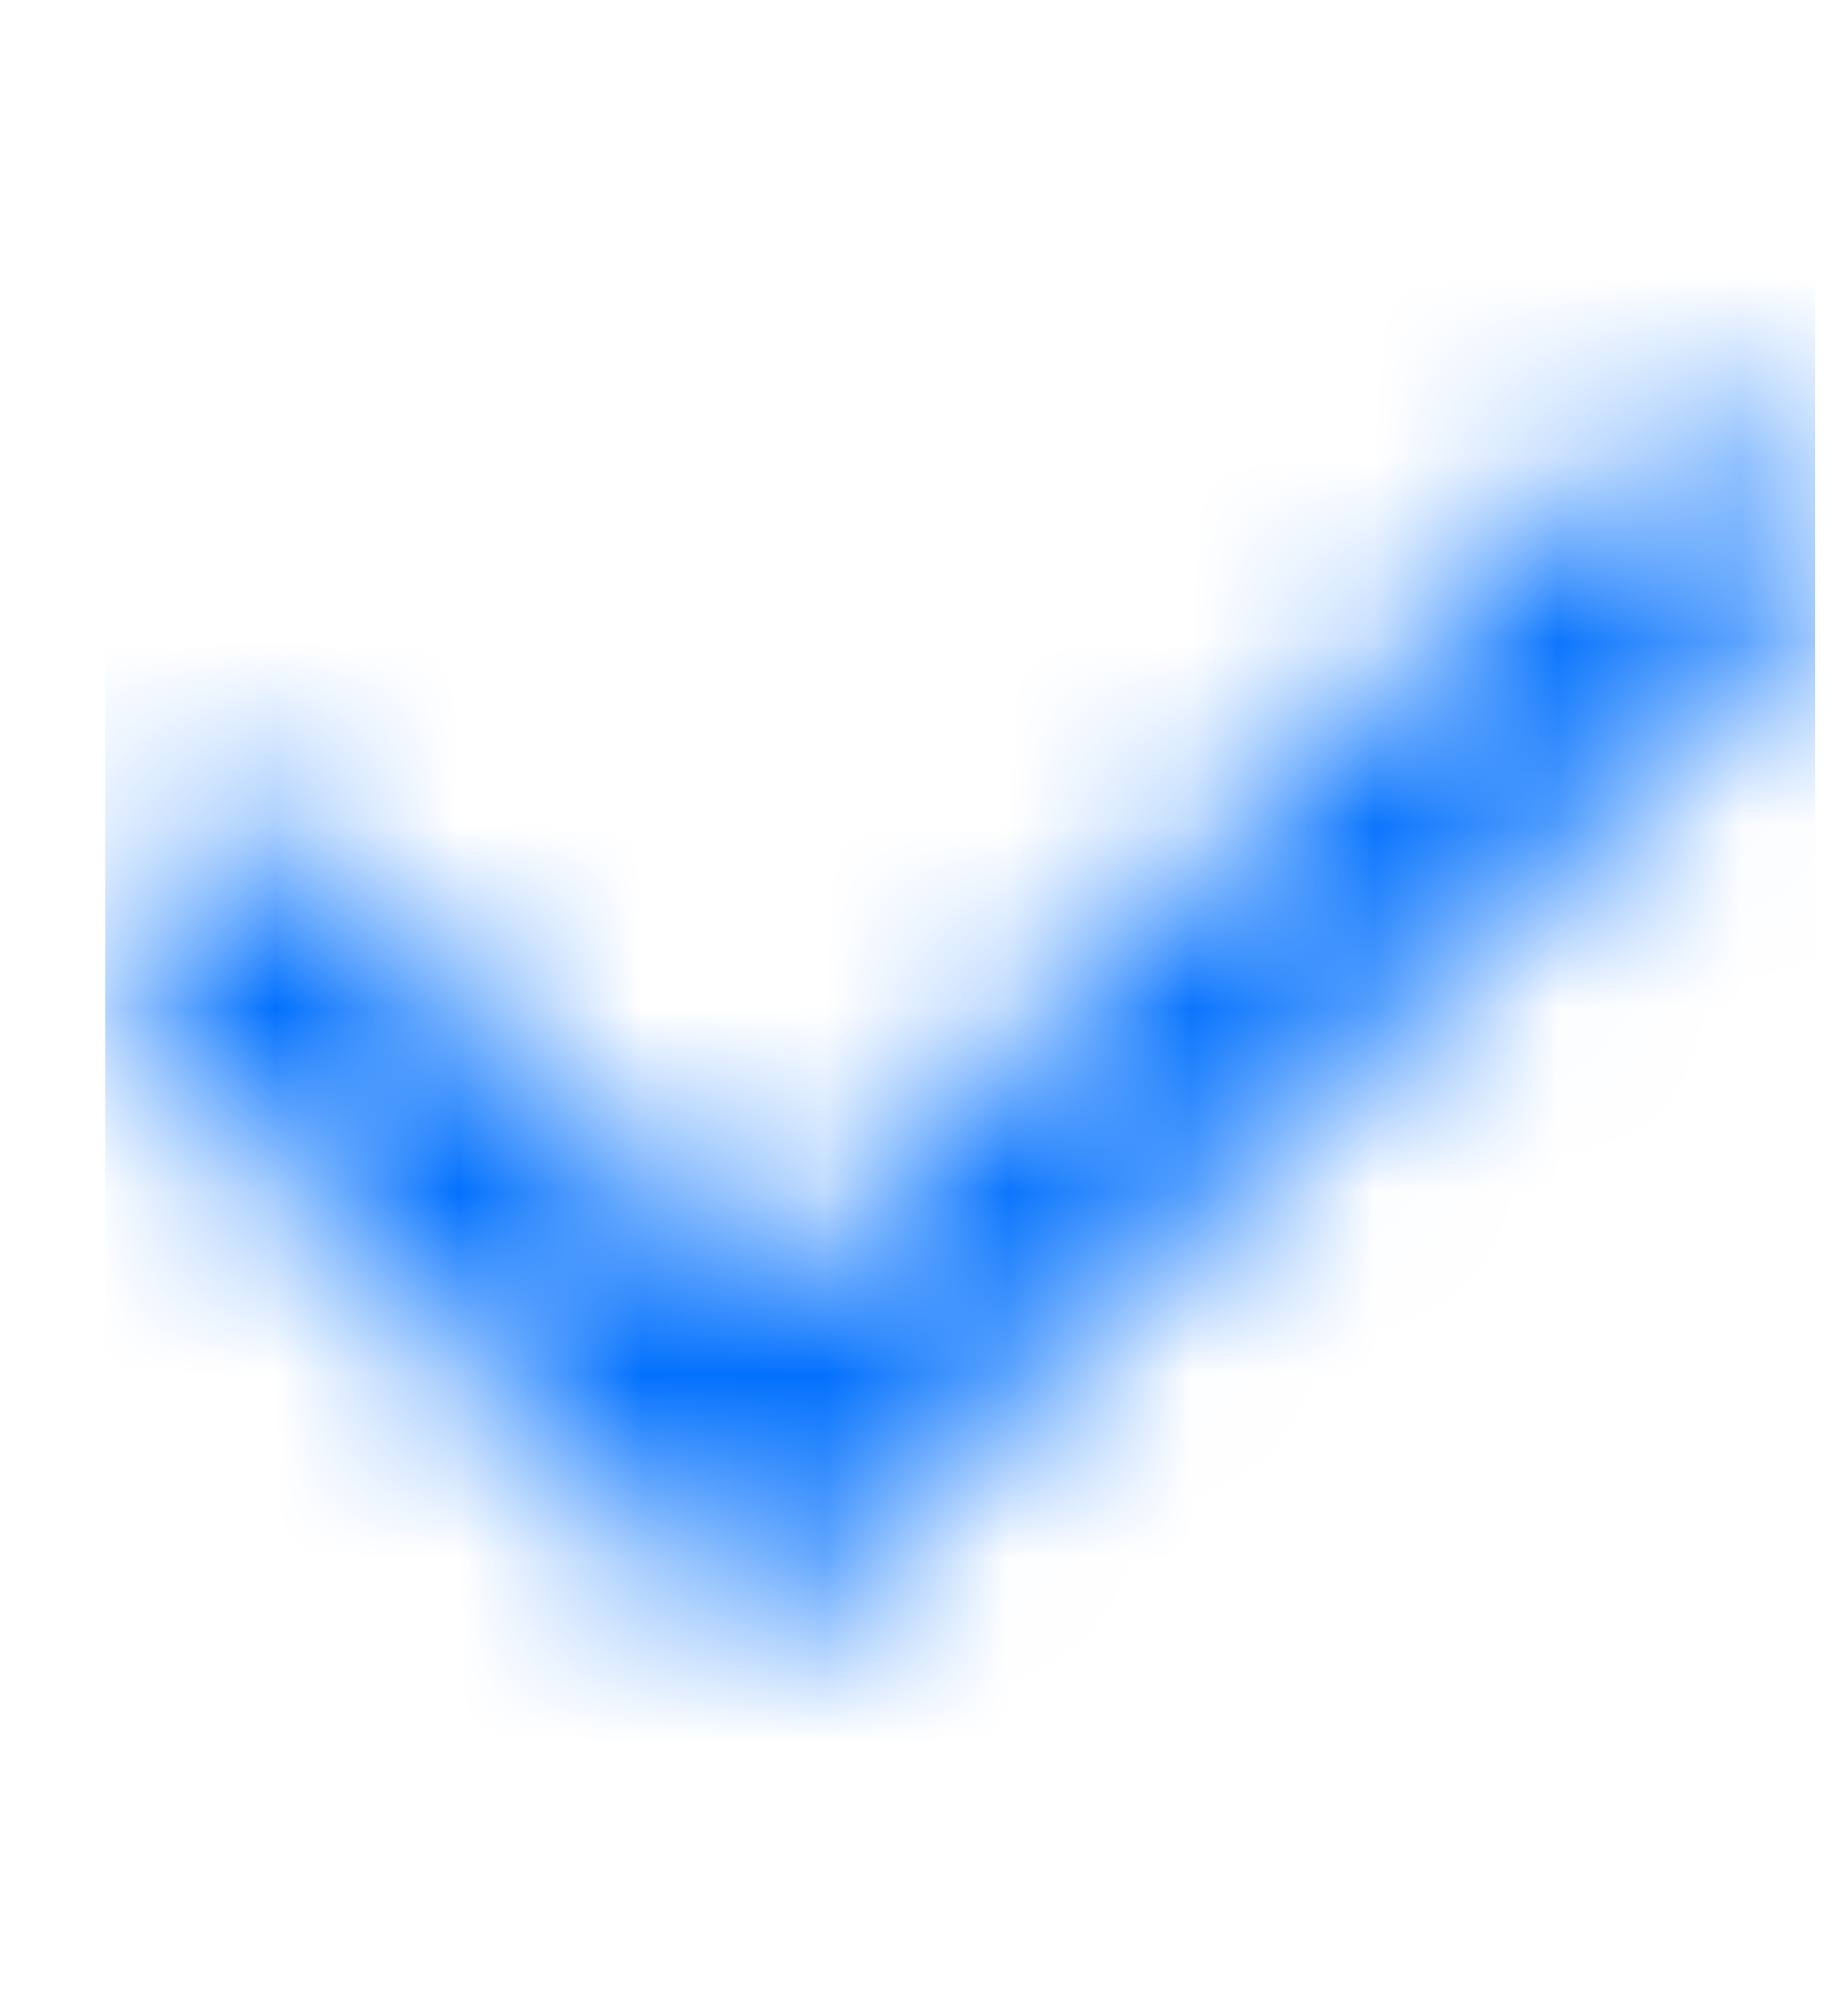 <svg width="10" height="11" viewBox="0 0 10 11" fill="none" xmlns="http://www.w3.org/2000/svg">
<mask id="mask0_33_960" style="mask-type:alpha" maskUnits="userSpaceOnUse" x="0" y="2" width="10" height="7">
<path fill-rule="evenodd" clip-rule="evenodd" d="M9.717 2.568C9.975 2.831 9.971 3.254 9.708 3.512L4.15 8.98L0.774 5.659C0.511 5.4 0.507 4.978 0.765 4.714C1.023 4.451 1.445 4.448 1.708 4.706L4.15 7.108L8.774 2.56C9.037 2.301 9.459 2.305 9.717 2.568Z" fill="#006FFD"/>
</mask>
<g mask="url(#mask0_33_960)">
<rect x="0.574" y="0.779" width="9.334" height="9.334" fill="#006FFD"/>
</g>
</svg>
